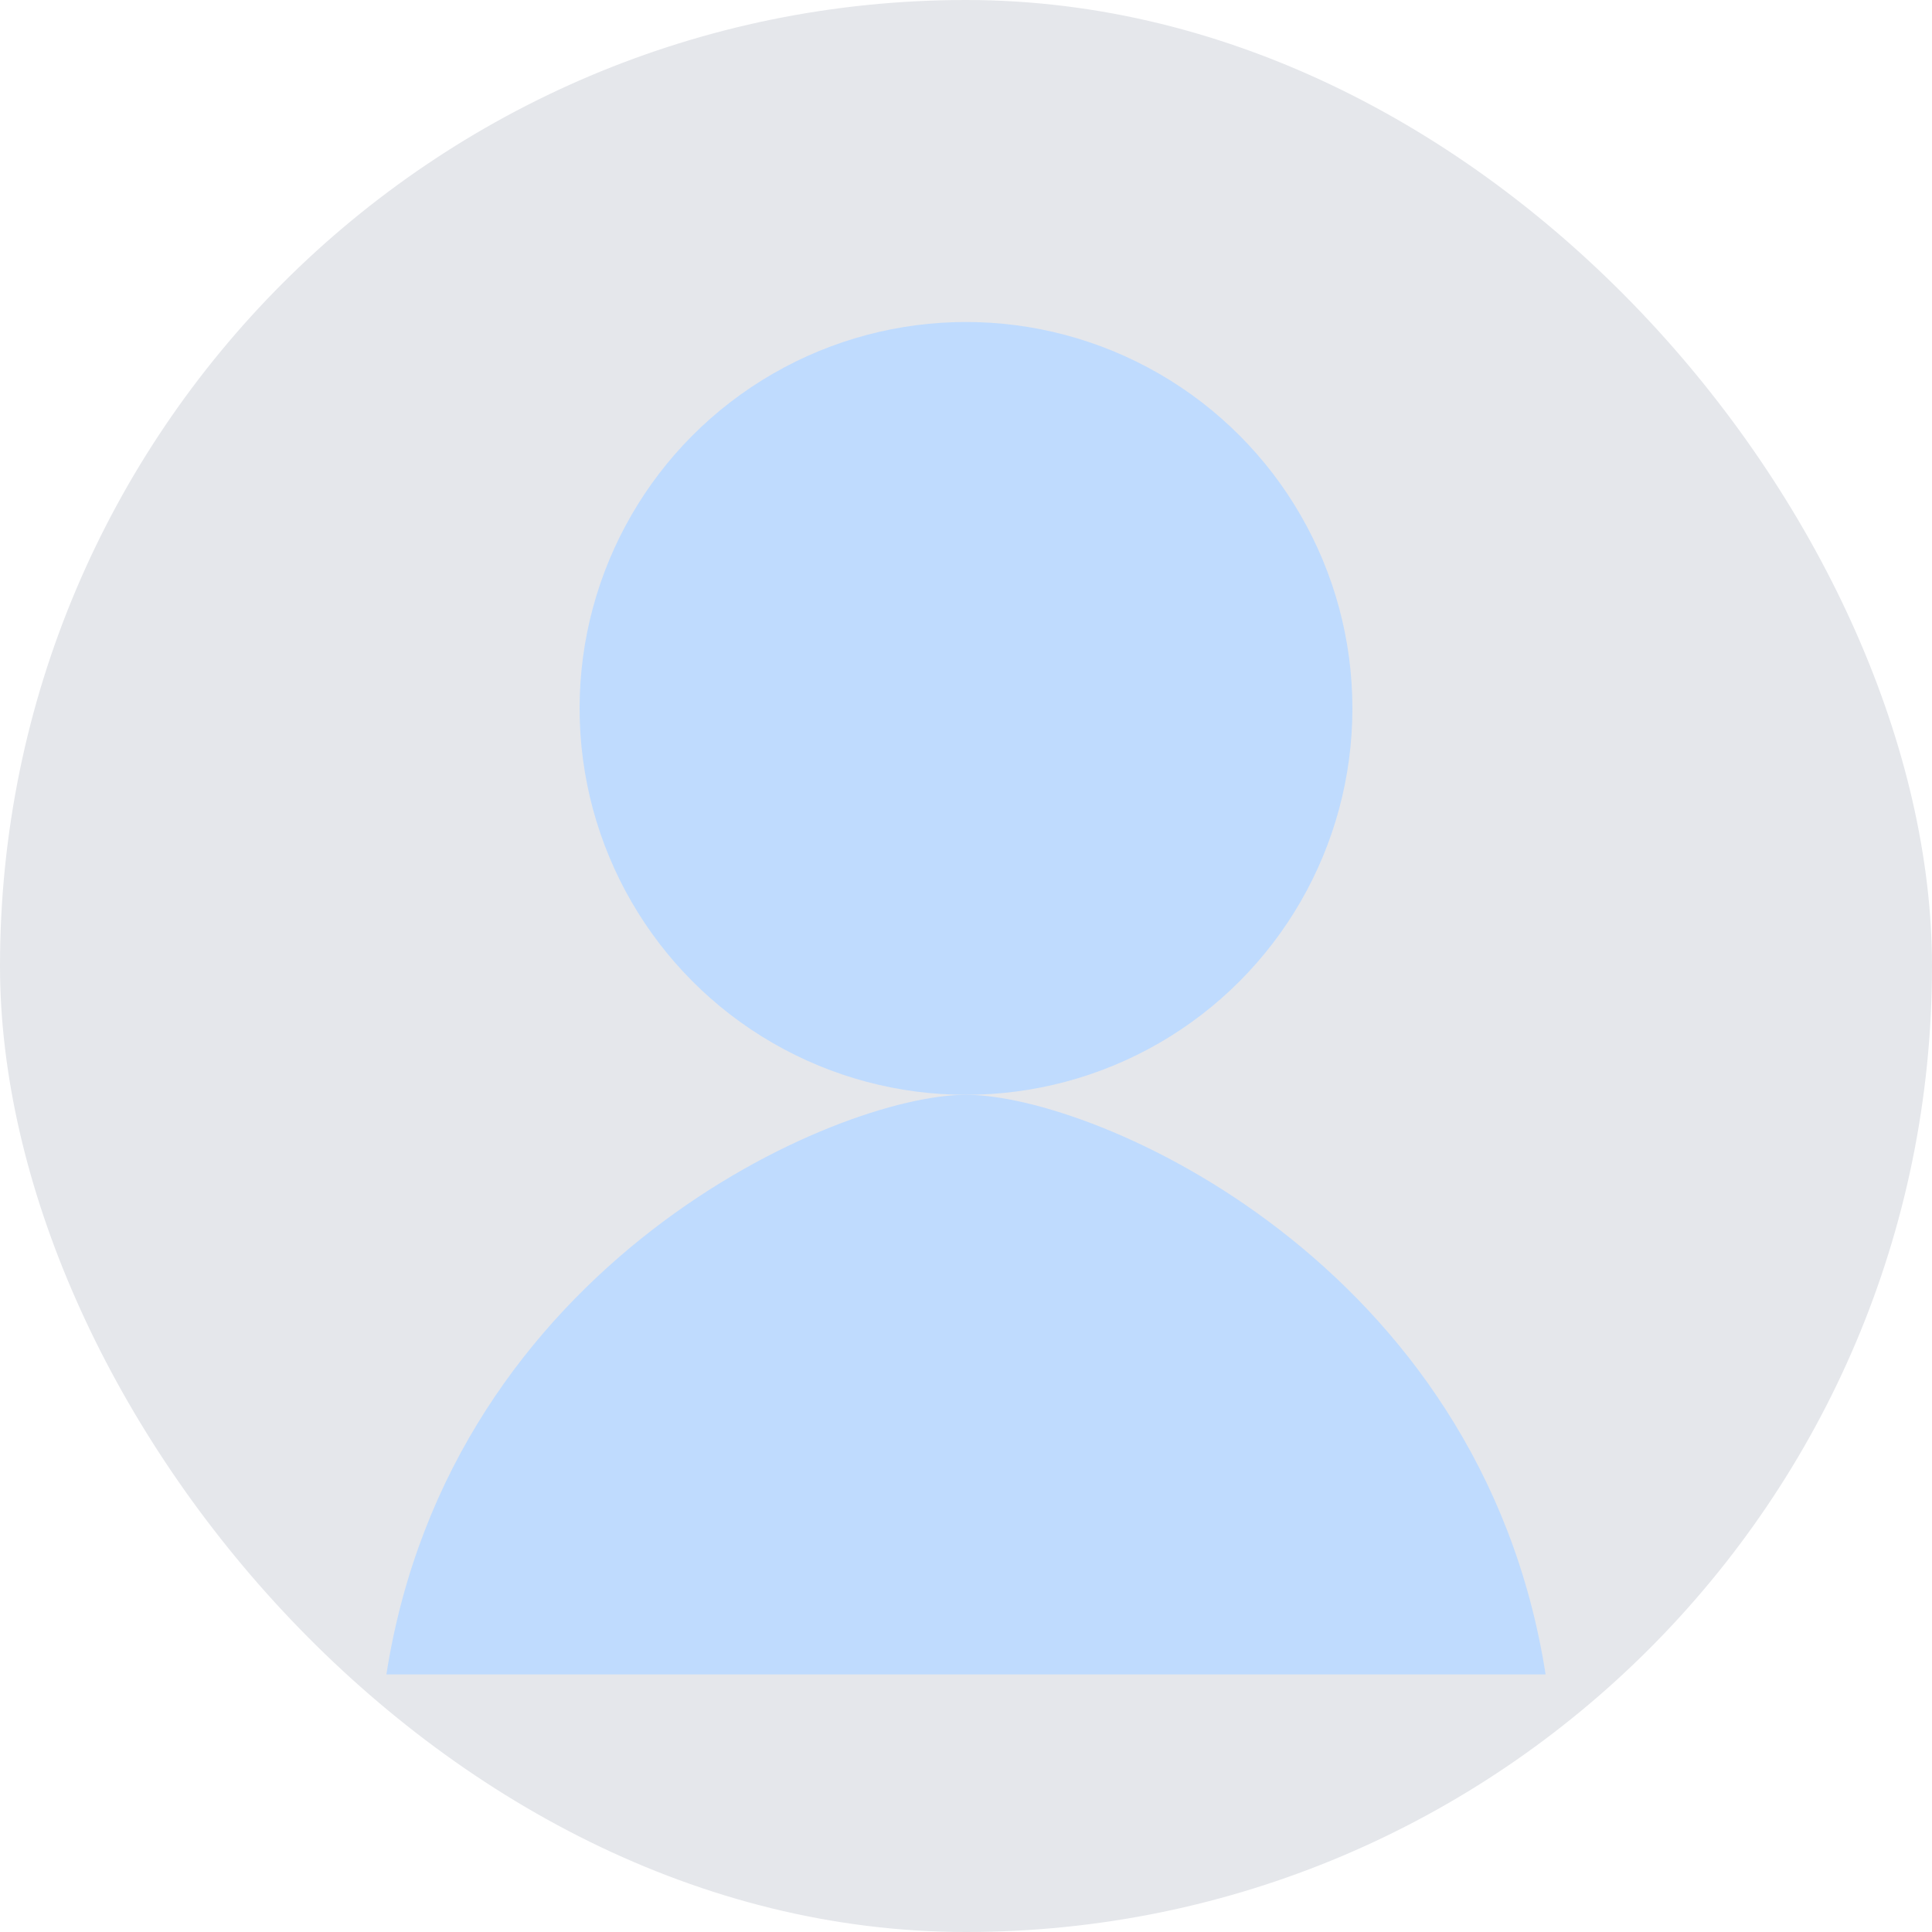 <svg xmlns="http://www.w3.org/2000/svg" viewBox="0 0 150 150">
  <rect width="150" height="150" fill="#e5e7eb" rx="75" />
  <circle cx="75" cy="55" r="30" fill="#bfdbfe" />
  <path d="M30 130c5-32 35-45 45-45h0c10 0 40 13 45 45" fill="#bfdbfe" />
</svg>
